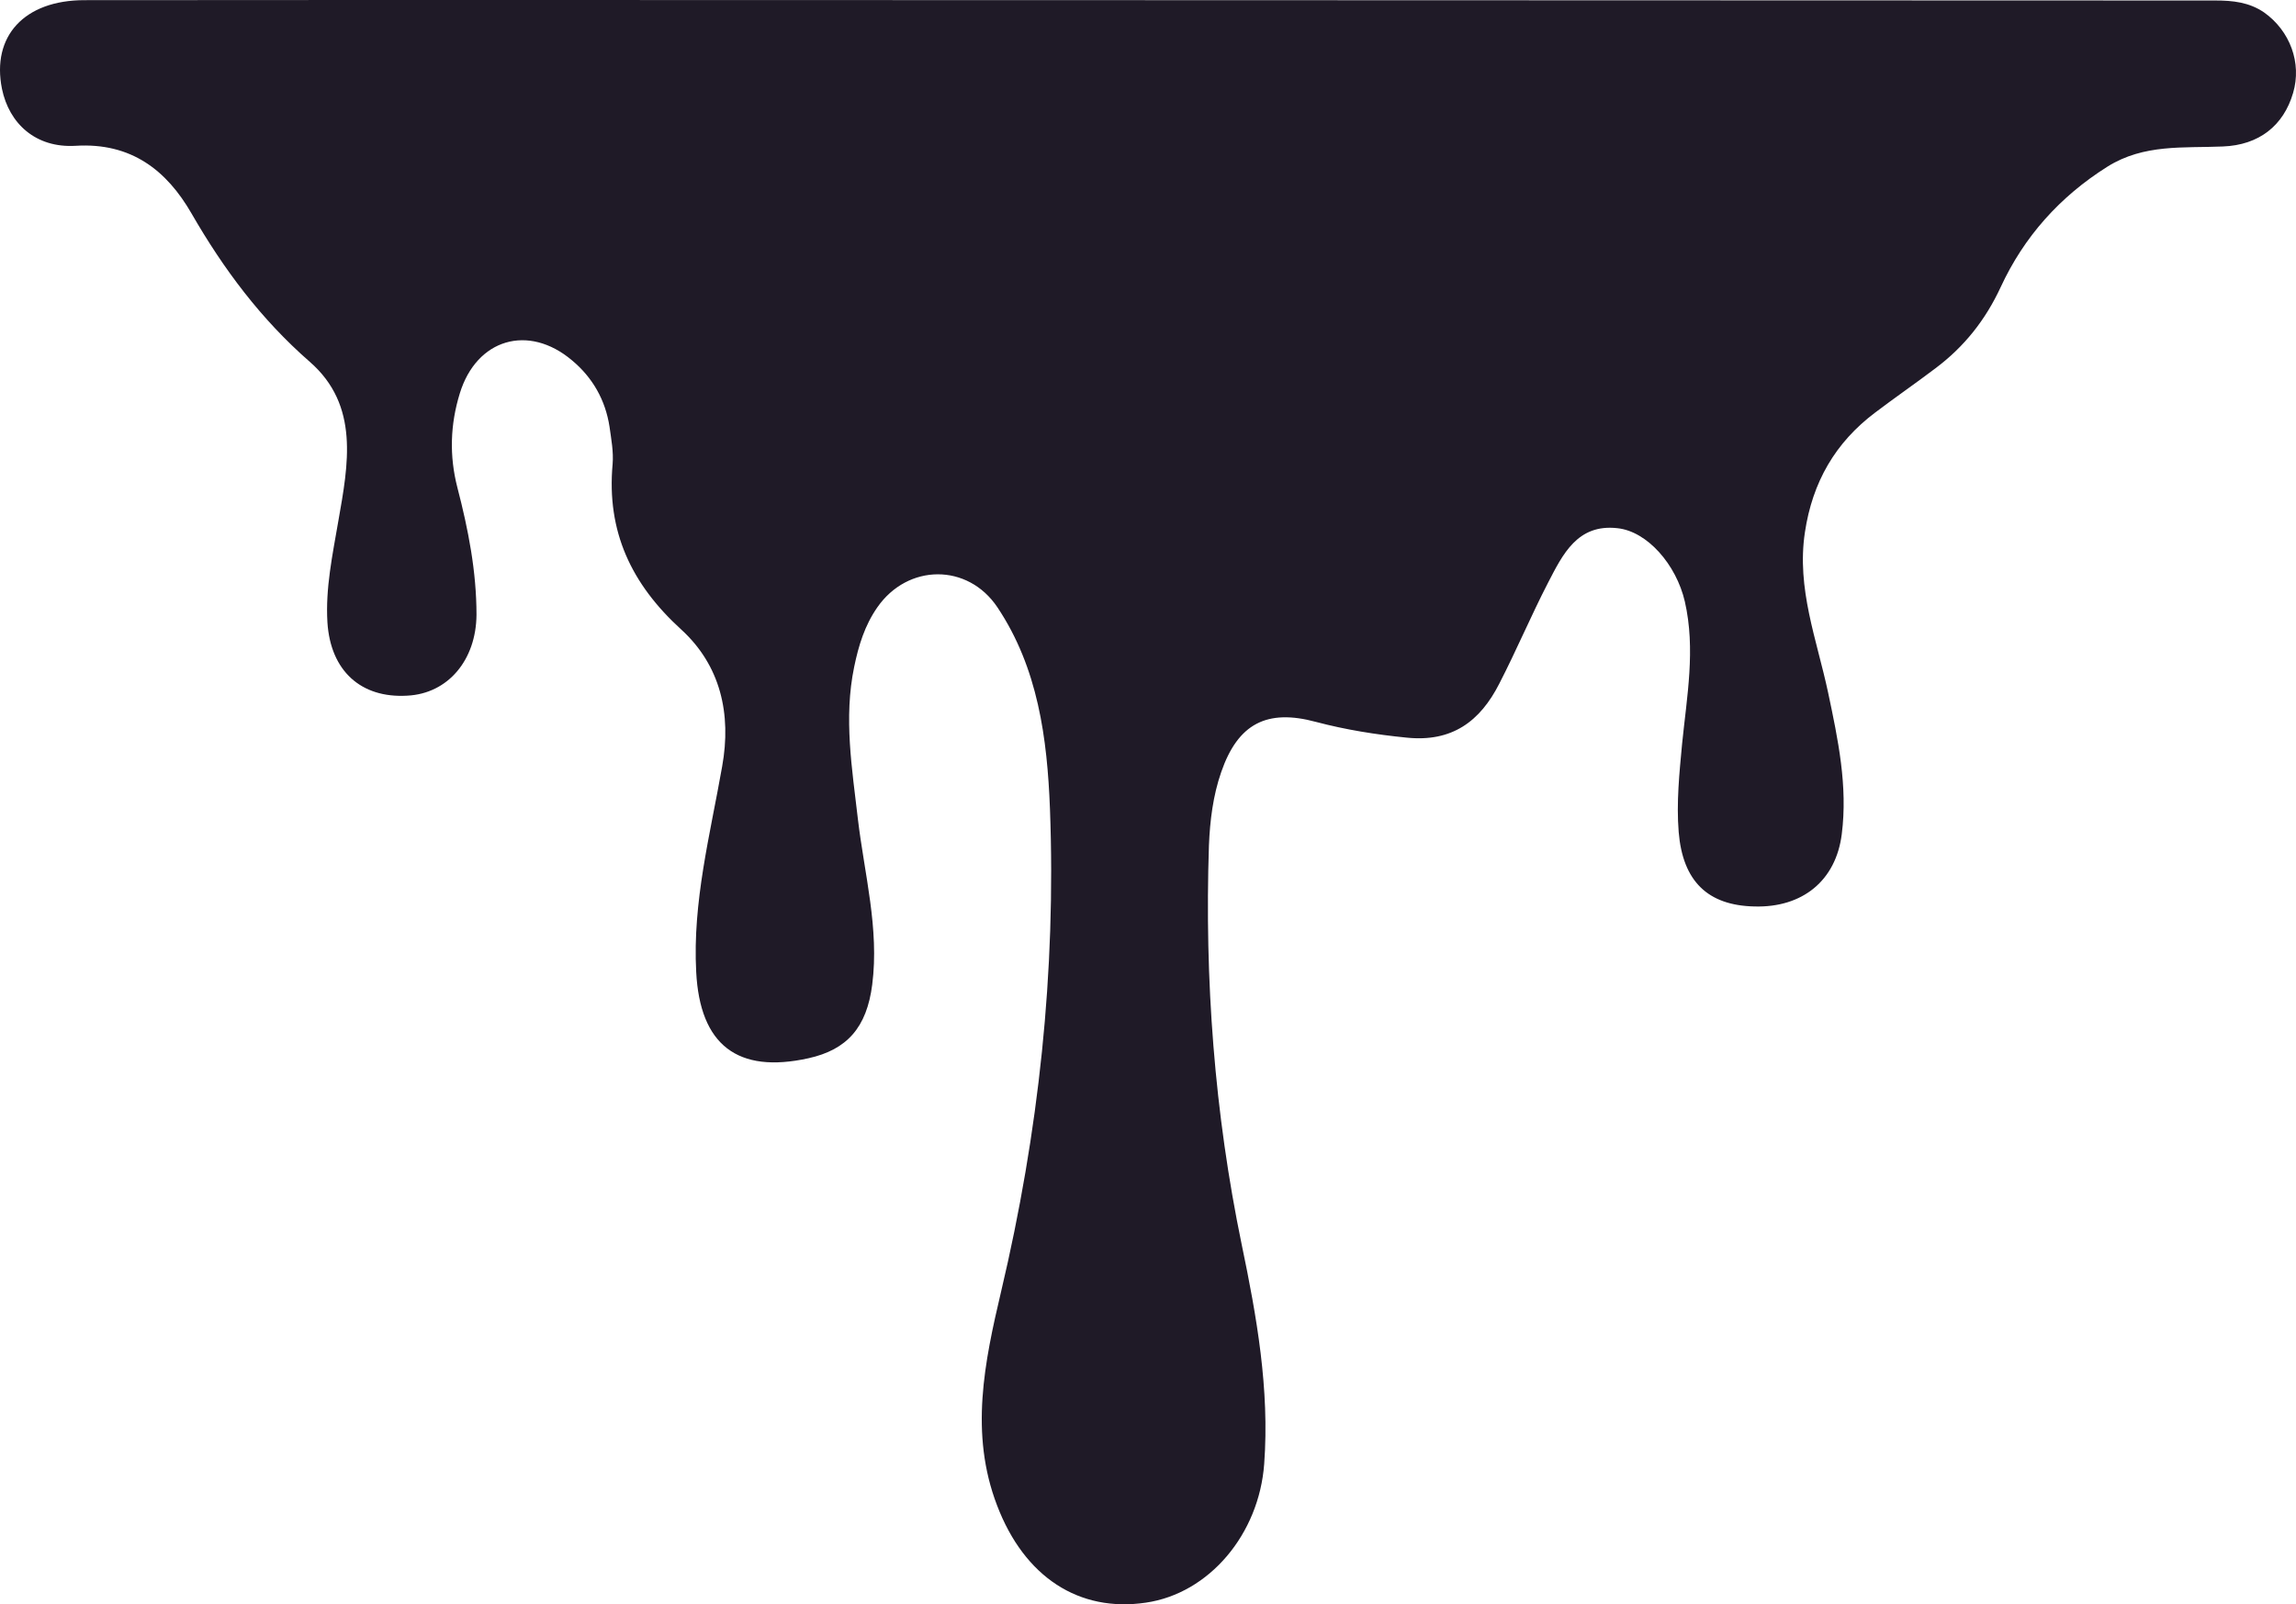 <svg width="465" height="325" viewBox="0 0 465 325" fill="none" xmlns="http://www.w3.org/2000/svg">
<path d="M464.412 18.826C462.477 25.46 457.503 29.399 450.179 29.675C442.233 30.021 434.219 29.122 426.826 33.752C417.154 39.833 409.899 47.987 405.201 58.145C402.092 64.848 397.808 70.238 392.005 74.591C387.997 77.632 383.783 80.534 379.775 83.575C371.692 89.655 367.063 97.671 365.543 107.829C363.815 119.231 367.961 129.596 370.241 140.307C372.245 149.774 374.248 159.241 373.005 168.984C371.83 178.382 365.059 183.91 355.317 183.634C345.852 183.426 340.808 178.52 339.979 168.569C339.496 162.558 340.117 156.615 340.67 150.672C341.637 141.067 343.434 131.531 341.223 121.857C339.496 114.394 333.623 107.622 327.543 107C319.459 106.102 316.488 112.321 313.517 118.056C310.063 124.759 307.092 131.807 303.637 138.51C299.768 146.111 294.103 150.396 284.845 149.428C278.627 148.806 272.547 147.839 266.536 146.25C256.587 143.555 250.714 146.595 247.328 156.408C245.67 161.176 245.048 166.22 244.841 171.264C243.943 198.49 245.947 225.371 251.474 252.113C254.514 266.694 257.139 281.412 256.034 296.546C254.998 310.78 244.91 322.804 232.059 324.67C218.518 326.674 207.463 319.487 201.936 304.976C196.339 290.395 199.379 275.953 202.765 261.58C210.365 229.448 213.889 196.832 212.645 163.871C212.092 149.566 210.227 135.332 202.005 123.031C195.994 114.048 183.834 114.186 177.685 123.031C175.129 126.694 173.885 130.771 172.987 135.124C170.845 145.489 172.572 155.717 173.747 165.944C175.06 177.069 178.1 188.125 176.649 199.458C175.543 208.165 171.536 212.656 163.729 214.384C149.358 217.562 141.758 211.689 140.998 196.901C140.238 182.735 143.831 169.053 146.249 155.302C148.183 144.591 145.903 134.779 137.958 127.523C127.871 118.333 122.827 107.691 124.071 94.009C124.278 91.521 123.794 88.964 123.449 86.477C122.62 81.018 119.994 76.457 115.849 73.002C107.005 65.539 96.503 68.649 93.118 79.705C91.183 85.993 90.976 92.35 92.634 98.777C94.845 107.276 96.503 115.776 96.503 124.552C96.434 133.673 90.769 140.514 82.478 140.929C73.082 141.482 66.933 135.884 66.311 126.072C65.896 119.162 67.347 112.39 68.522 105.549C70.525 94.147 72.874 82.123 62.718 73.278C52.838 64.641 45.307 54.552 38.812 43.288C33.769 34.512 26.584 28.846 15.322 29.537C7.238 30.021 1.849 25.046 0.398 17.997C-1.744 7.355 4.889 0.031 17.118 0.031C89.041 -0.038 160.965 0.031 232.888 0.031C232.888 0.031 390.554 0.1 448.659 0.1C452.183 0.1 455.499 0.445 458.539 2.518C463.79 6.25 466.208 12.745 464.412 18.826Z" fill="#1F1A27"/>
</svg>

